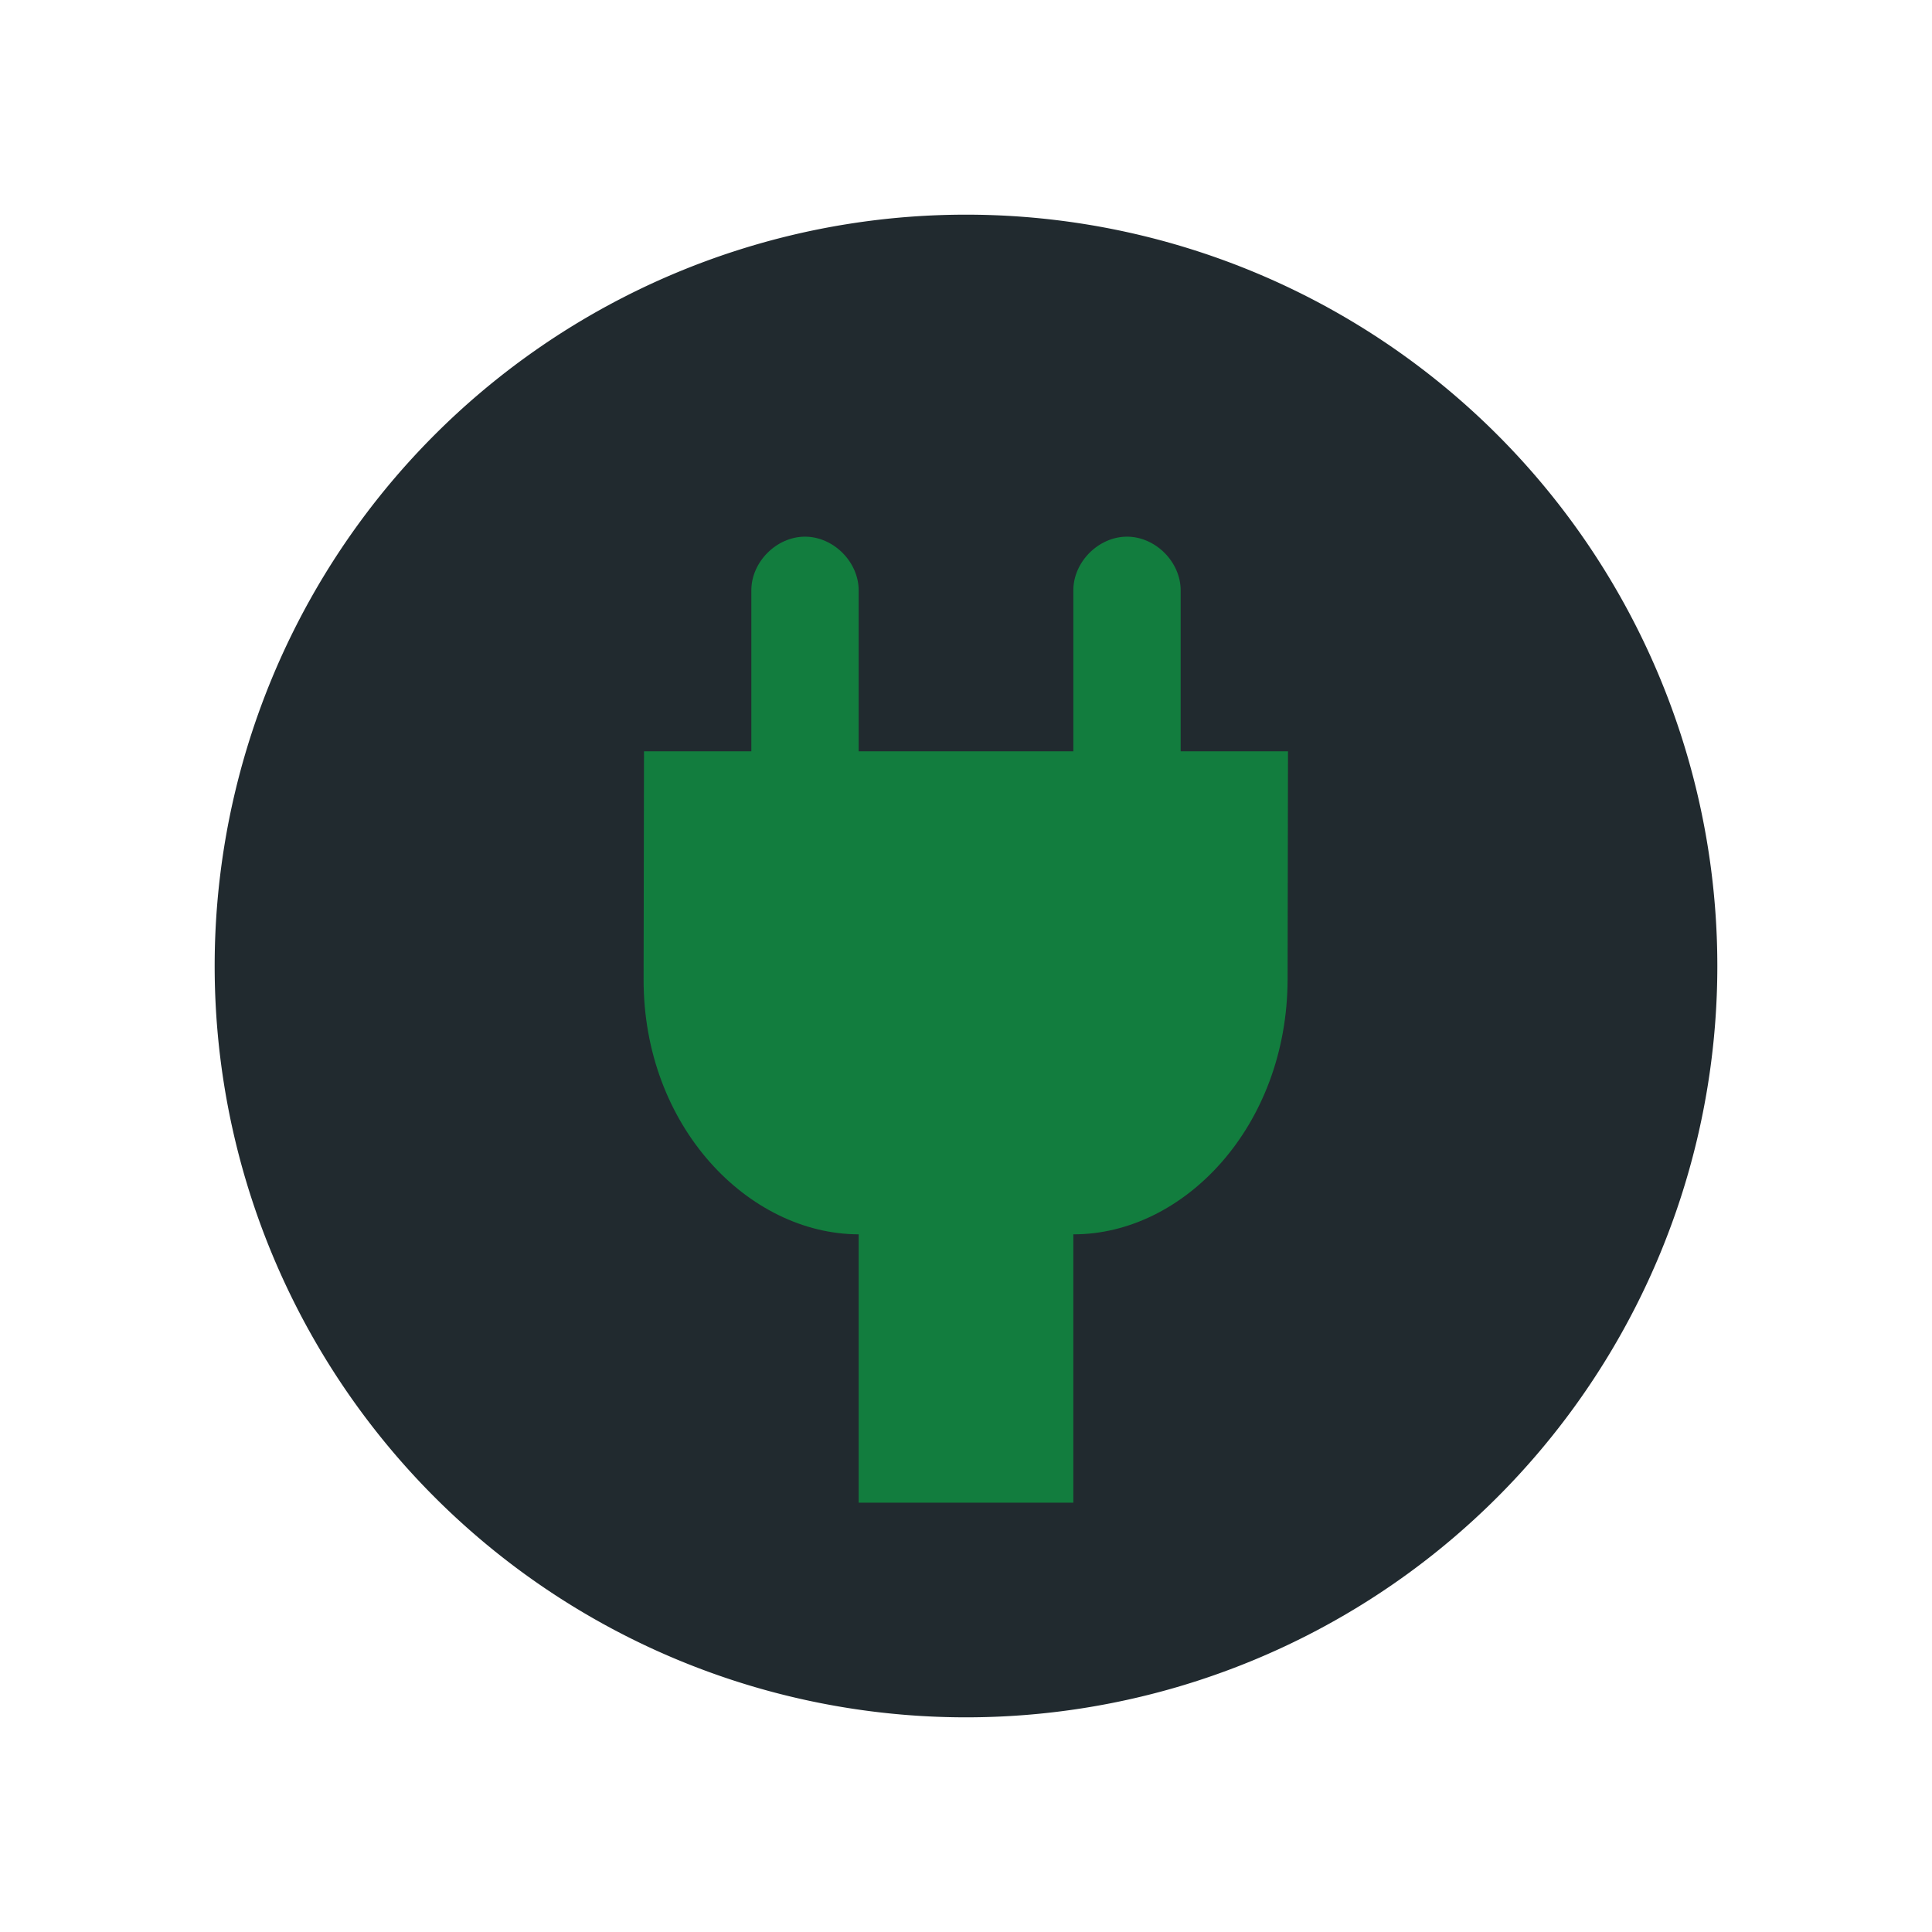 <?xml version="1.0" encoding="UTF-8" standalone="no"?>
<!-- Created with Inkscape (http://www.inkscape.org/) -->

<svg
   xmlns:dc="http://purl.org/dc/elements/1.1/"
   xmlns:cc="http://creativecommons.org/ns#"
   xmlns:rdf="http://www.w3.org/1999/02/22-rdf-syntax-ns#"
   xmlns:svg="http://www.w3.org/2000/svg"
   xmlns="http://www.w3.org/2000/svg"
   version="1.1"
   width="18"
   height="18"
   id="svg2"
   xml:space="preserve"><defs
     id="defs6"><clipPath
       id="clipPath16"><path
         d="M 0,256 256,256 256,0 0,0 0,256 z"
         id="path18" /></clipPath></defs><g
     transform="matrix(1.25,0,0,-1.25,0,18)"
     id="g10"><path
       d="M 16,9 A 7,7 0 1 1 2,9 7,7 0 1 1 16,9 z"
       transform="matrix(0.8,0,0,-0.8,0,14.4)"
       id="path3775"
       style="fill:#212a2f;fill-opacity:1;stroke:none" /><path
       d="m 8,8.8 -1.6,0 0,1.2 C 6.4,10.212 6.212,10.4 6,10.4 5.788,10.4 5.6,10.212 5.6,10 L 5.6,8.8 4.8,8.8 4.797,7.101 C 4.795,6.005 5.577,5.202 6.4,5.2 l 0,-2 1.6,0 0,2 C 8.823,5.198 9.595,6.005 9.597,7.101 L 9.6,8.8 8.8,8.8 8.8,10 C 8.8,10.212 8.612,10.4 8.4,10.4 8.188,10.4 8,10.212 8,10 z"
       id="path26"
       style="fill:#127d3e;fill-opacity:1;fill-rule:nonzero;stroke:none" /></g></svg>